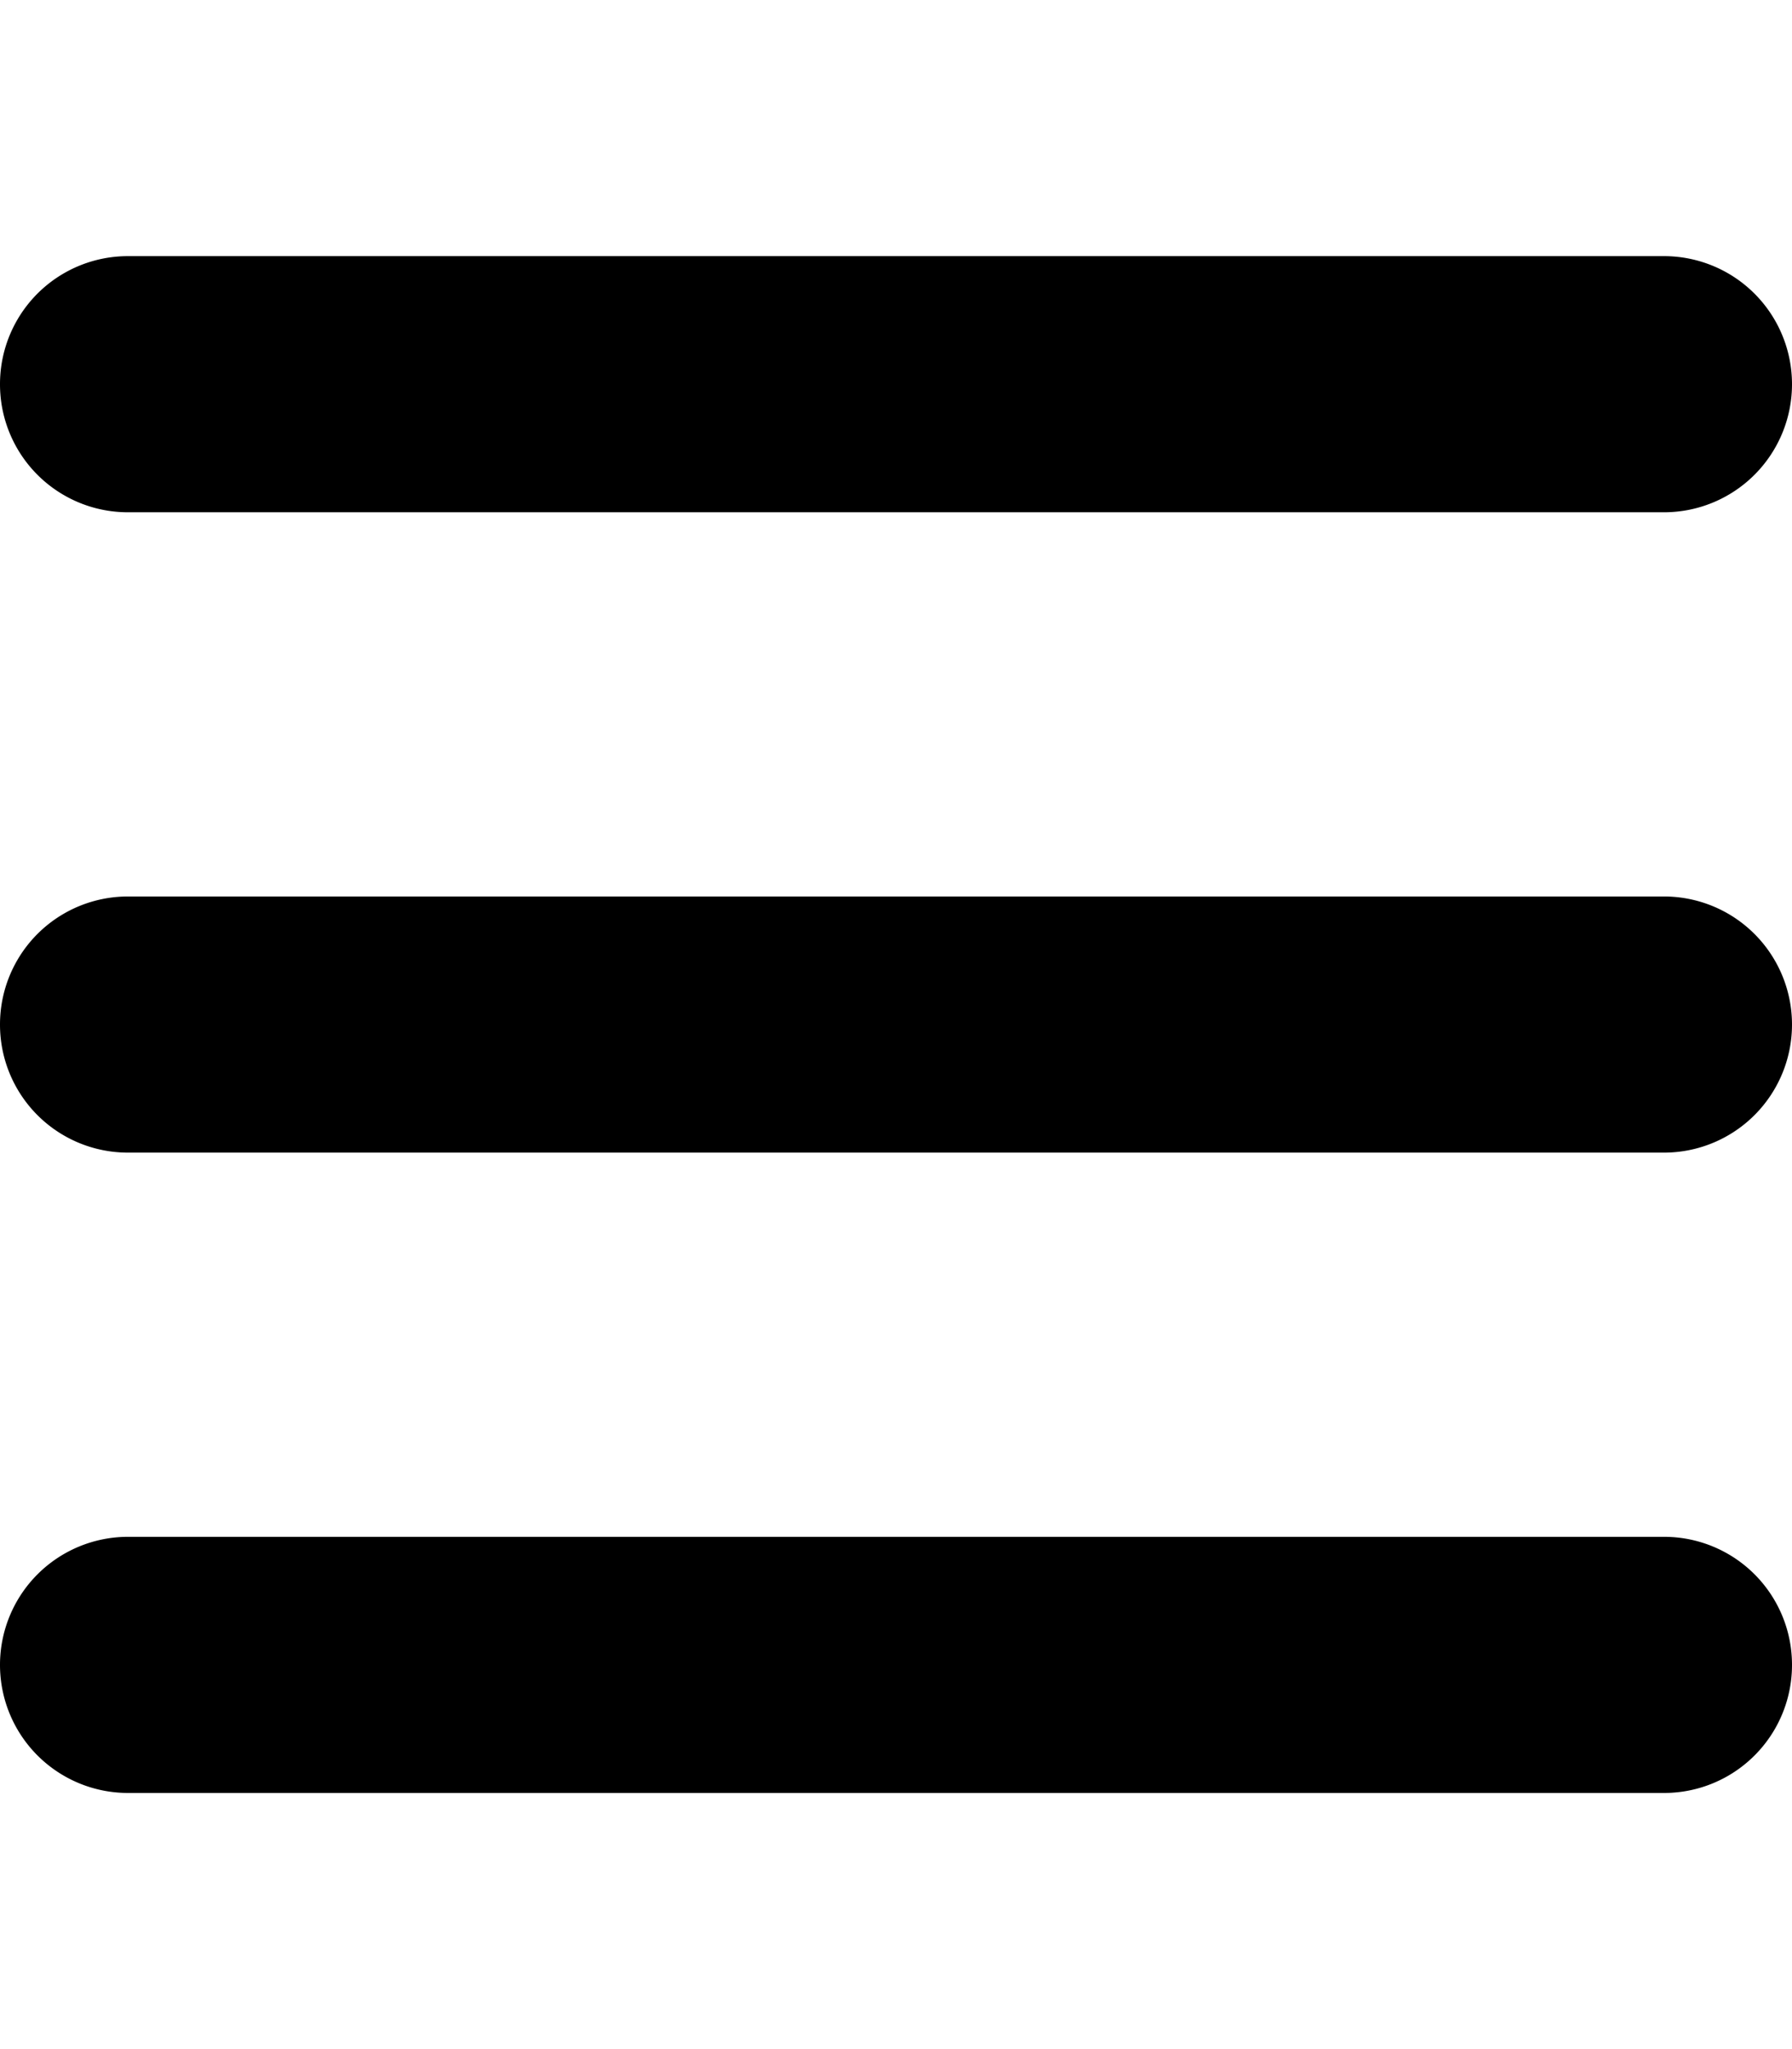 <svg xmlns="http://www.w3.org/2000/svg" viewBox="0 0 448 512" xmlns:v="https://vecta.io/nano"><path d="M0 96a31.97 31.97 0 0 1 32-32h384a31.97 31.97 0 1 1 0 64H32A31.97 31.97 0 0 1 0 96zm0 160a31.97 31.97 0 0 1 32-32h384a31.97 31.97 0 1 1 0 64H32a31.97 31.97 0 0 1-32-32zm448 160a31.97 31.97 0 0 1-32 32H32a31.97 31.97 0 1 1 0-64h384a31.97 31.97 0 0 1 32 32z"/></svg>